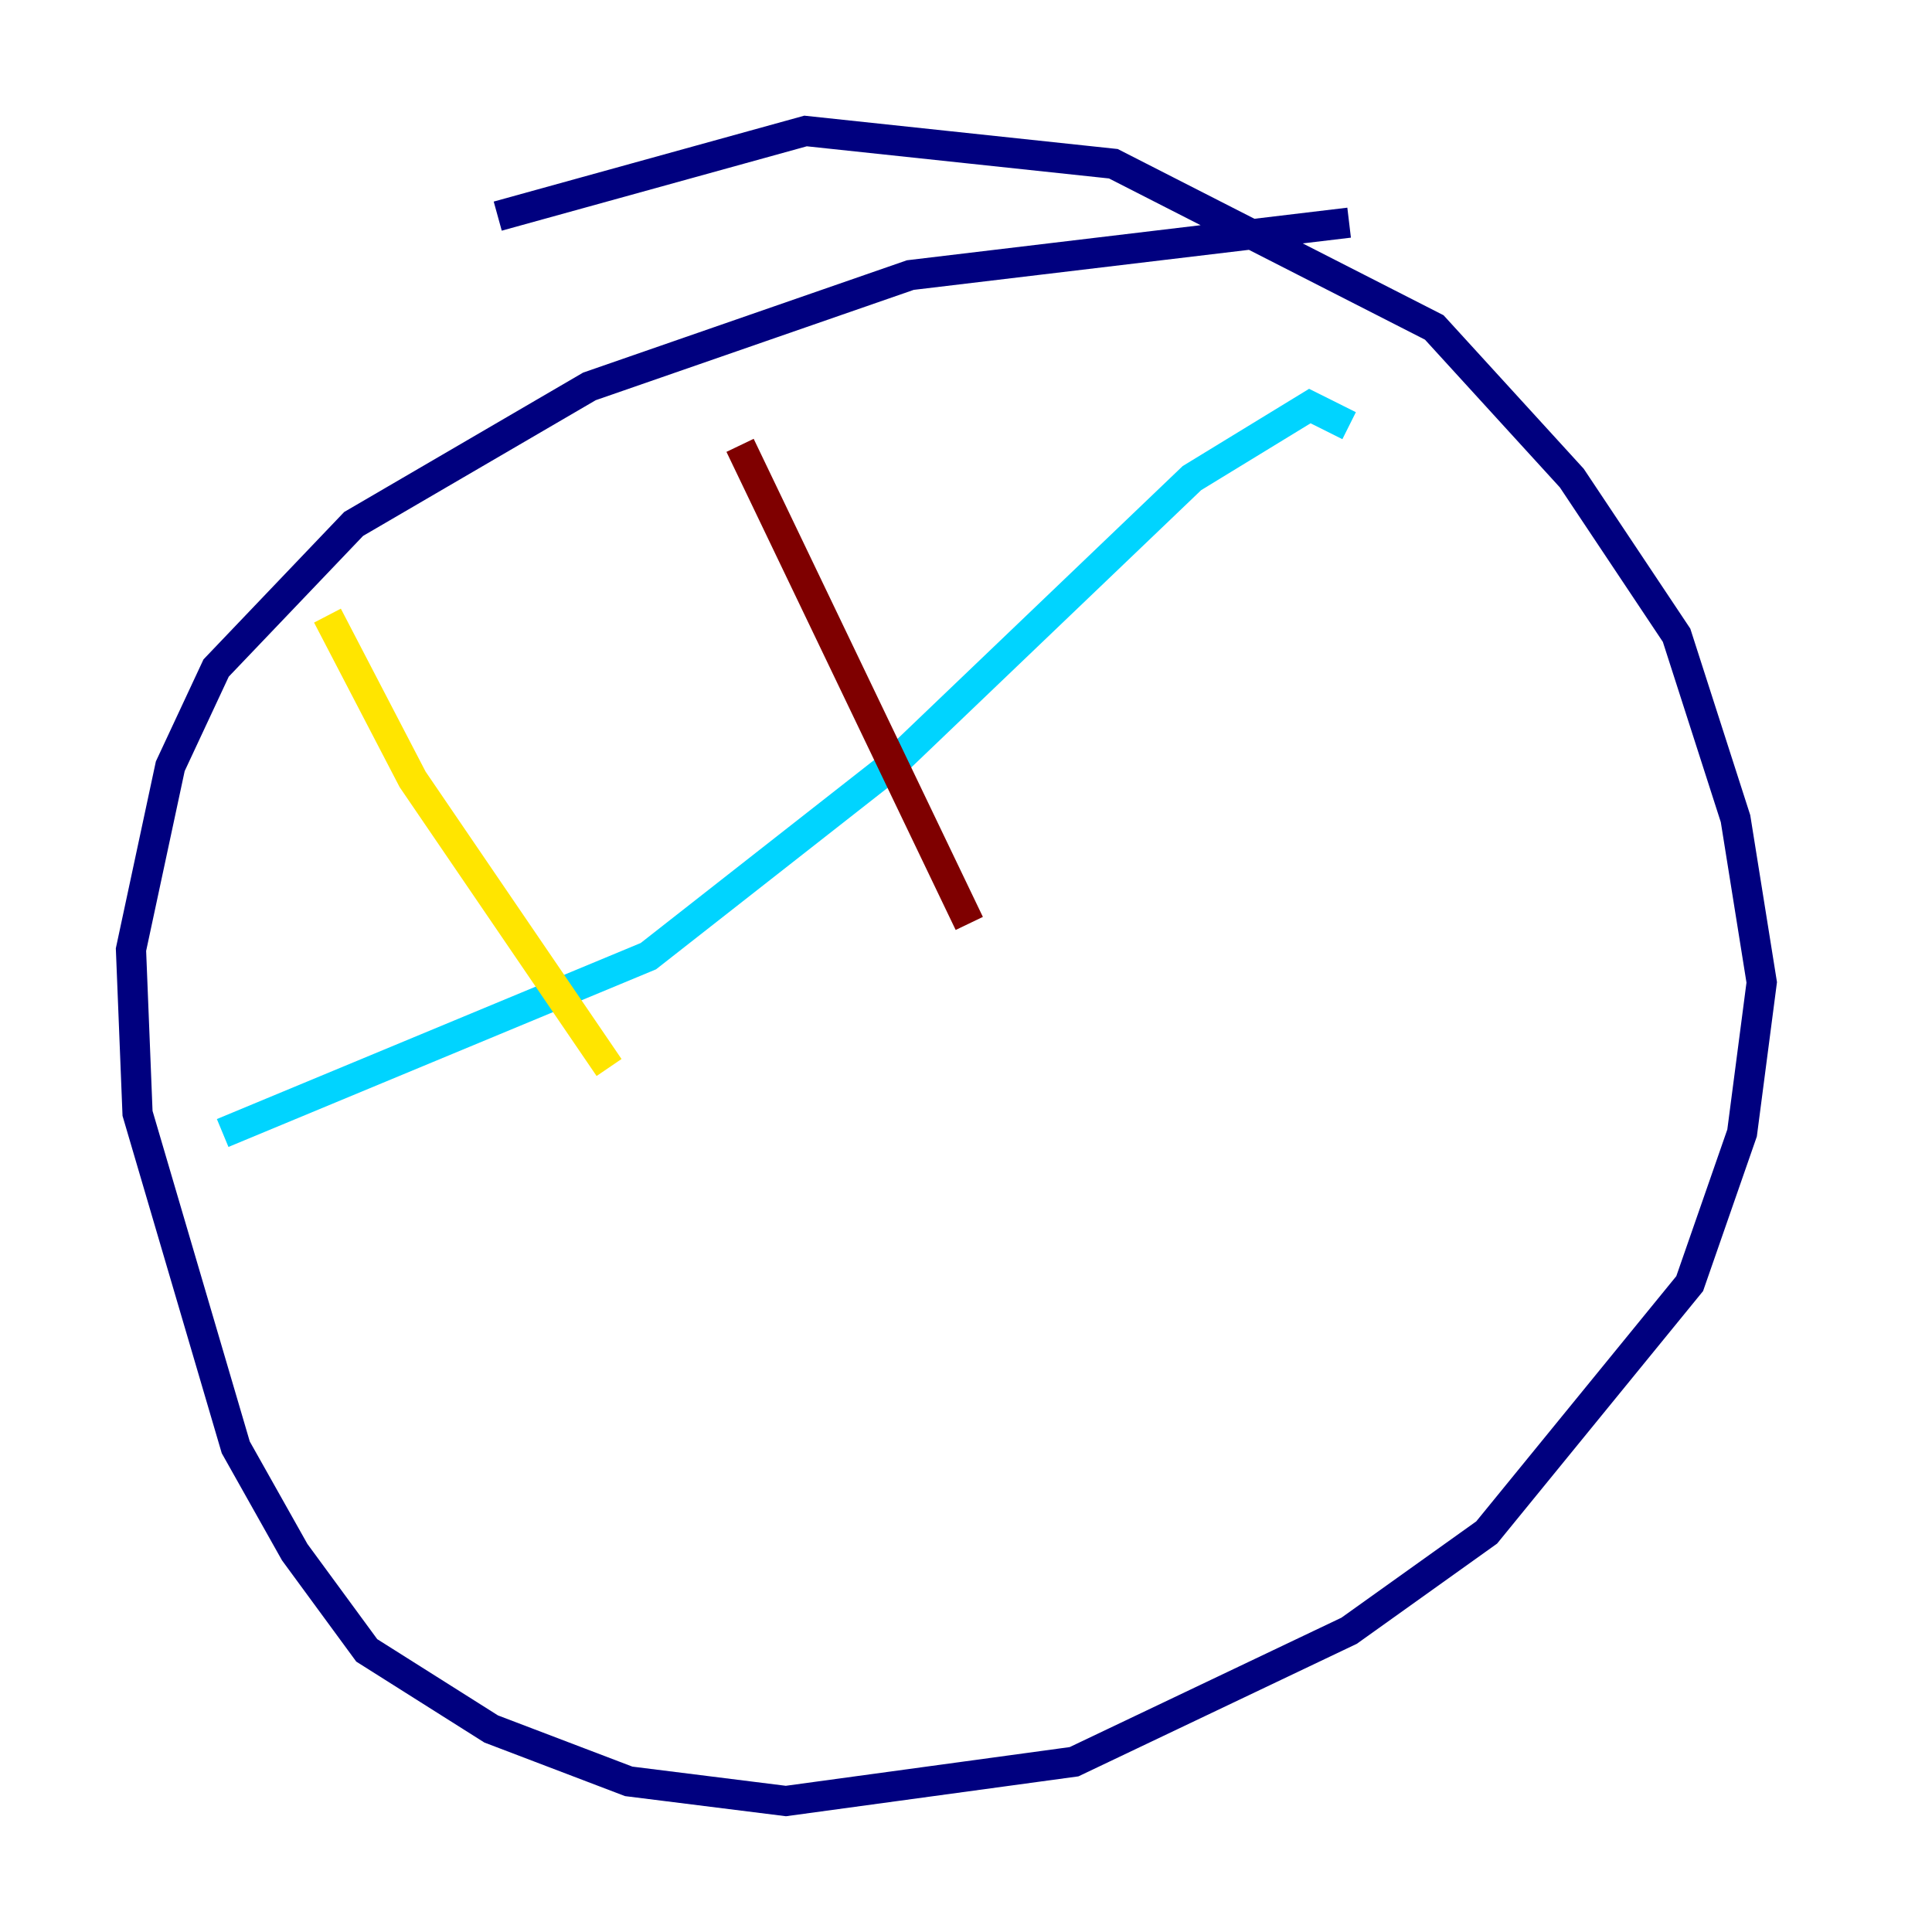 <?xml version="1.0" encoding="utf-8" ?>
<svg baseProfile="tiny" height="128" version="1.2" viewBox="0,0,128,128" width="128" xmlns="http://www.w3.org/2000/svg" xmlns:ev="http://www.w3.org/2001/xml-events" xmlns:xlink="http://www.w3.org/1999/xlink"><defs /><polyline fill="none" points="89.383,14.752 60.312,18.224 39.051,25.6 23.43,34.712 14.319,44.258 11.281,50.766 8.678,62.915 9.112,73.763 15.62,95.891 19.525,102.834 24.298,109.342 32.542,114.549 41.654,118.02 52.068,119.322 71.159,116.719 89.383,108.041 98.495,101.532 111.946,85.044 115.417,75.064 116.719,65.085 114.983,54.237 111.078,42.088 104.136,31.675 95.024,21.695 73.763,10.848 53.37,8.678 32.976,14.319" stroke="#00007f" stroke-width="2" /><polyline fill="none" points="89.383,28.203 86.78,26.902 78.969,31.675 59.01,50.766 42.956,63.349 14.752,75.064" stroke="#00d4ff" stroke-width="2" /><polyline fill="none" points="21.695,40.786 27.336,51.634 40.352,70.725" stroke="#ffe500" stroke-width="2" /><polyline fill="none" points="49.031,29.505 64.217,61.18" stroke="#7f0000" stroke-width="2" /></svg>